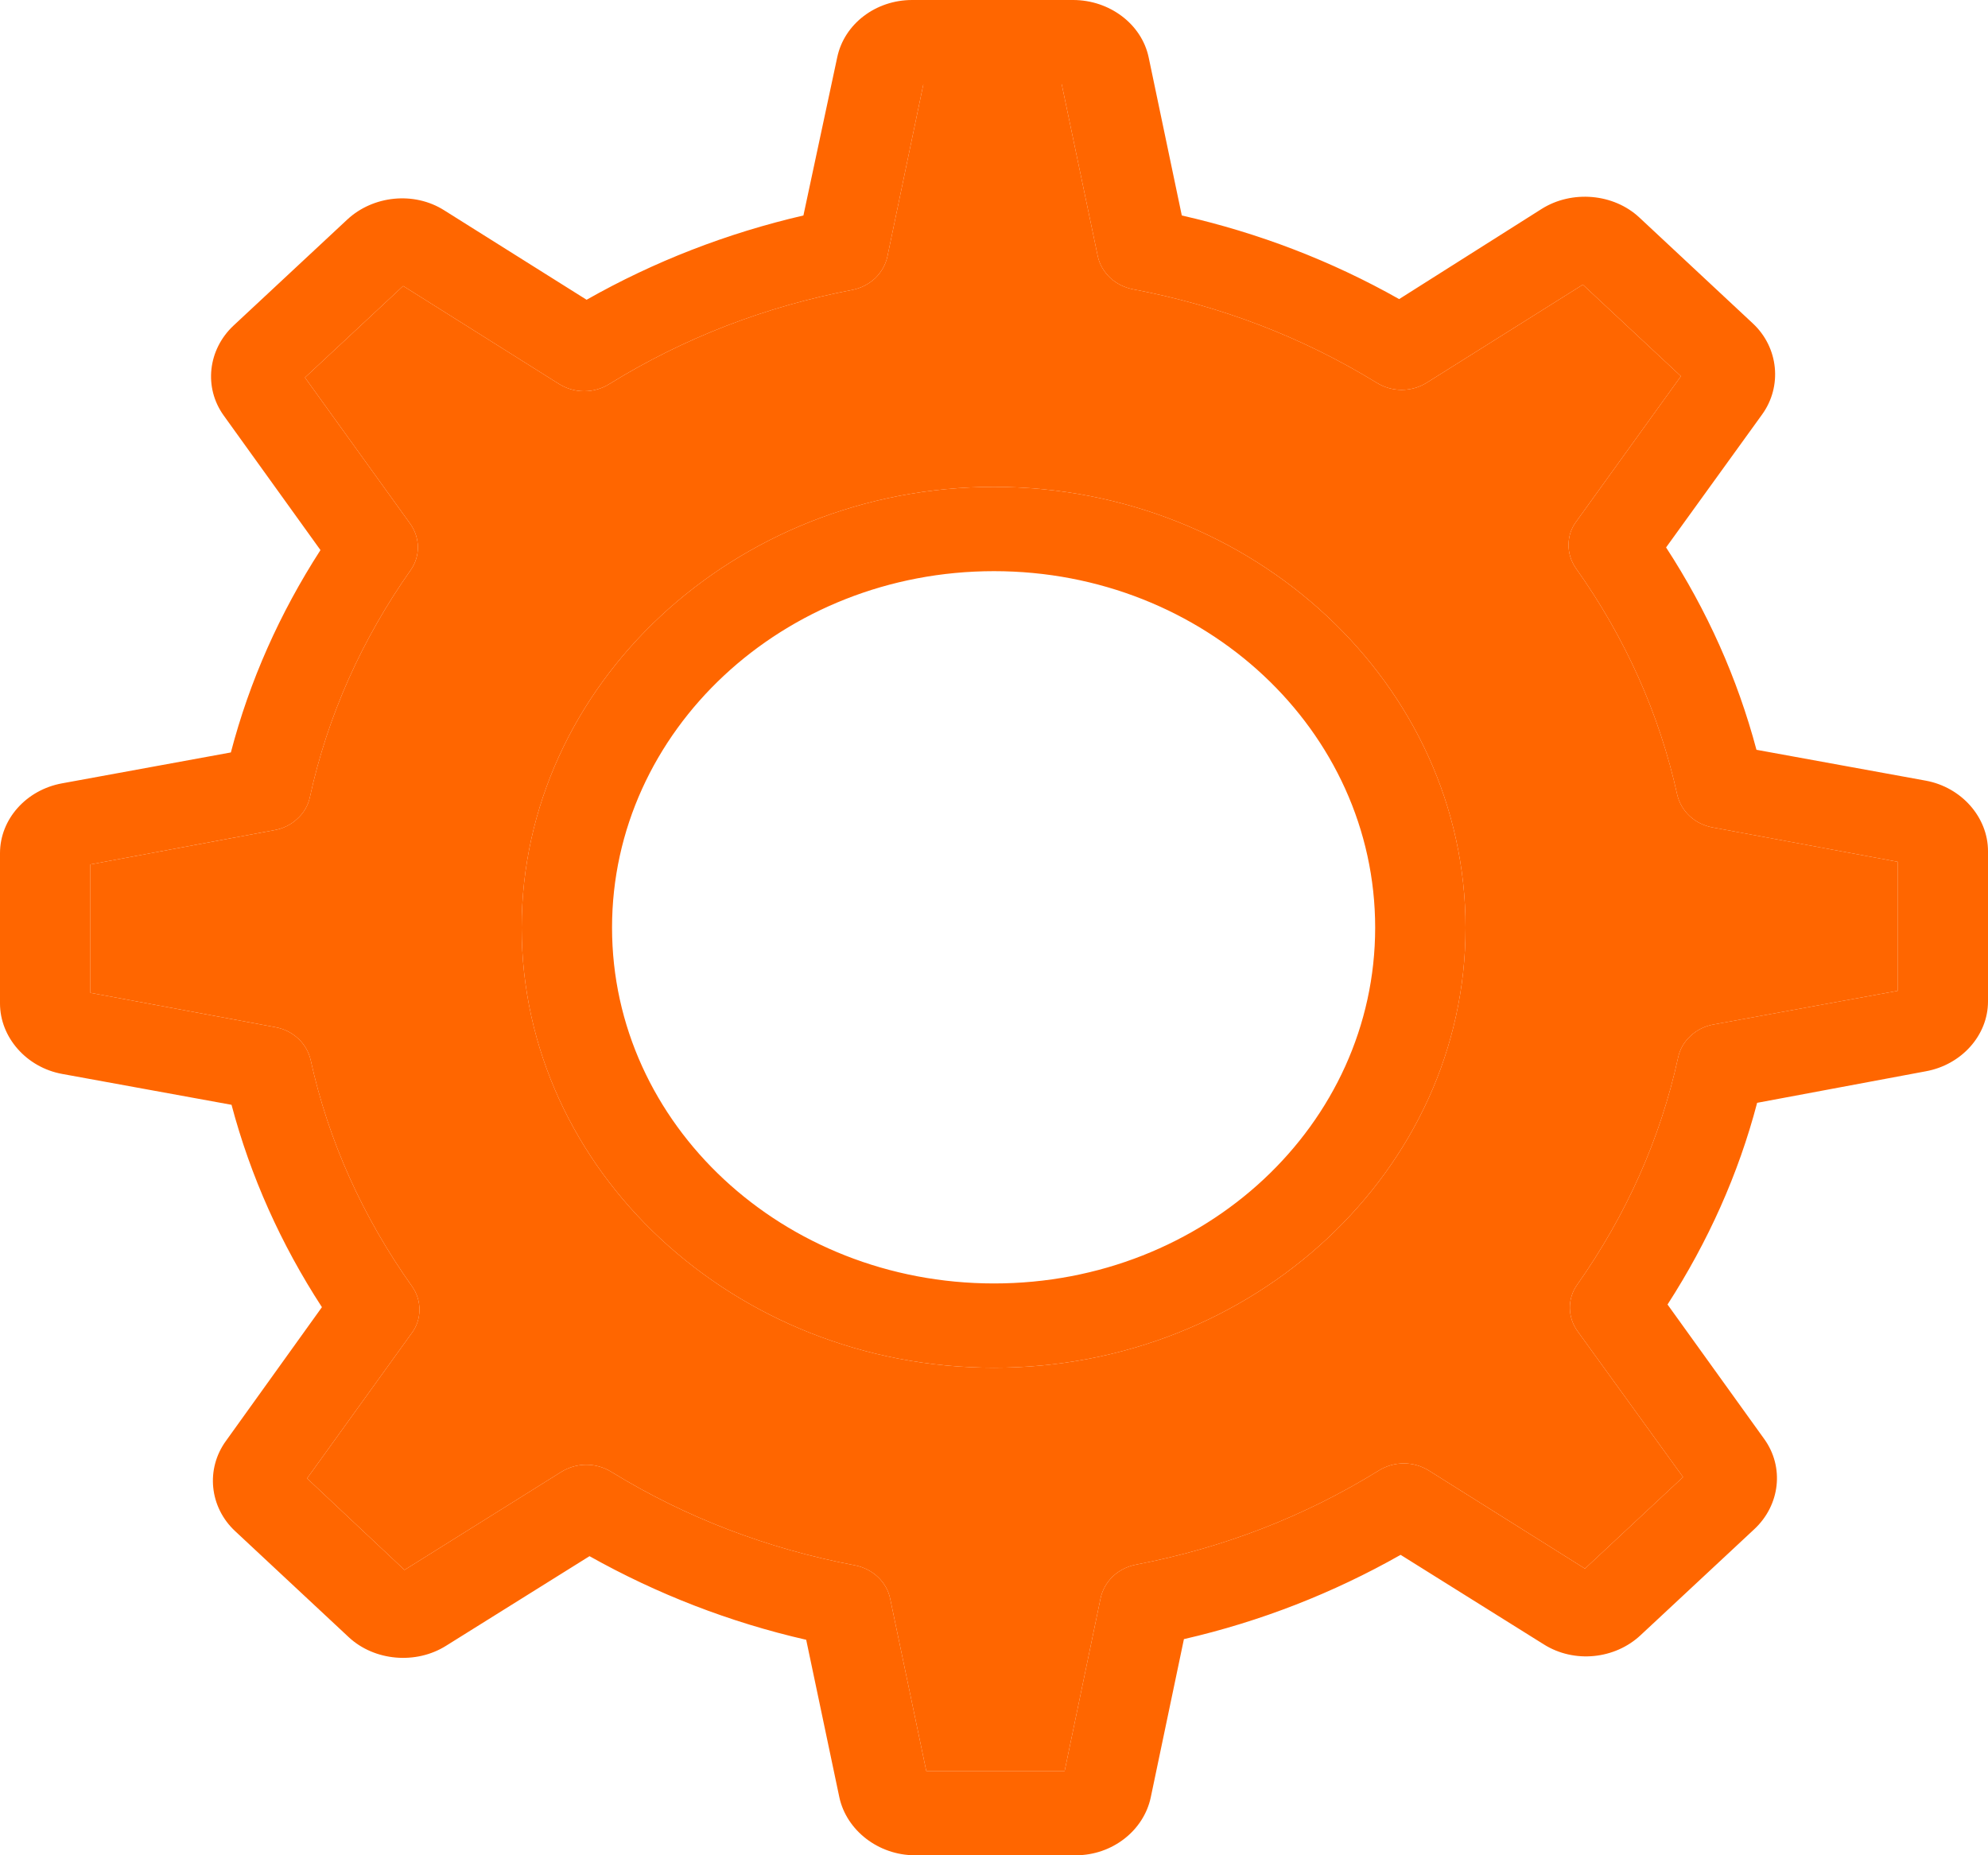                                 <svg width="15" height="14" viewBox="0 0 15 14" fill="none"
                                    xmlns="http://www.w3.org/2000/svg">
                                    <path
                                        d="M6.882 0C6.608 0 6.37 0.18 6.317 0.433L6.062 1.626C5.484 1.76 4.936 1.973 4.426 2.262L3.35 1.586C3.123 1.443 2.815 1.476 2.621 1.656L1.763 2.456C1.569 2.637 1.535 2.924 1.689 3.137L2.418 4.151C2.111 4.627 1.883 5.138 1.742 5.678L0.469 5.911C0.198 5.96 0 6.182 0 6.438V7.572C0 7.828 0.2 8.055 0.469 8.104L1.747 8.337C1.89 8.876 2.12 9.389 2.429 9.864L1.705 10.873C1.551 11.085 1.58 11.373 1.774 11.554L2.631 12.354C2.825 12.535 3.139 12.562 3.366 12.419L4.448 11.743C4.958 12.029 5.506 12.242 6.083 12.374L6.333 13.562C6.387 13.813 6.629 14 6.903 14H8.118C8.392 14 8.63 13.814 8.683 13.562L8.933 12.369C9.511 12.236 10.058 12.022 10.568 11.733L11.649 12.409C11.878 12.553 12.185 12.521 12.379 12.339L13.237 11.539C13.431 11.358 13.465 11.071 13.311 10.858L12.582 9.844C12.888 9.369 13.117 8.86 13.258 8.322L14.531 8.084C14.8 8.035 15 7.813 15 7.557V6.423C15 6.168 14.801 5.941 14.531 5.891L13.253 5.658C13.109 5.118 12.881 4.607 12.571 4.131L13.296 3.127C13.449 2.915 13.42 2.622 13.226 2.441L12.369 1.641C12.175 1.46 11.861 1.433 11.633 1.576L10.557 2.257C10.045 1.968 9.498 1.758 8.917 1.626L8.667 0.433C8.614 0.181 8.371 0 8.097 0H6.882ZM6.967 0.636H8.011L8.283 1.934C8.296 1.995 8.329 2.051 8.376 2.096C8.423 2.14 8.484 2.17 8.549 2.183C9.208 2.307 9.825 2.543 10.387 2.888C10.443 2.923 10.509 2.942 10.576 2.942C10.643 2.942 10.709 2.923 10.765 2.888L11.943 2.148L12.683 2.839L11.895 3.933C11.856 3.984 11.836 4.045 11.835 4.108C11.834 4.171 11.853 4.233 11.889 4.286C12.262 4.81 12.521 5.387 12.656 6.001C12.671 6.061 12.703 6.116 12.751 6.16C12.798 6.203 12.858 6.232 12.923 6.244L14.318 6.503V7.477L12.928 7.731C12.862 7.743 12.802 7.773 12.755 7.818C12.707 7.862 12.675 7.918 12.662 7.979C12.528 8.594 12.27 9.17 11.9 9.695C11.863 9.747 11.844 9.809 11.845 9.872C11.846 9.935 11.867 9.996 11.905 10.048L12.699 11.146L11.959 11.837L10.781 11.097C10.725 11.062 10.659 11.043 10.592 11.043C10.525 11.043 10.459 11.062 10.403 11.097C9.842 11.444 9.229 11.681 8.571 11.807C8.504 11.82 8.444 11.851 8.396 11.896C8.349 11.942 8.317 11.999 8.304 12.061L8.033 13.364H6.989L6.717 12.066C6.705 12.004 6.673 11.947 6.625 11.901C6.578 11.856 6.517 11.825 6.451 11.812C5.792 11.688 5.175 11.452 4.613 11.107C4.557 11.072 4.491 11.053 4.424 11.053C4.357 11.053 4.291 11.072 4.235 11.107L3.052 11.847L2.317 11.156L3.105 10.062C3.144 10.011 3.164 9.95 3.165 9.887C3.166 9.824 3.147 9.762 3.111 9.71C2.738 9.185 2.479 8.613 2.344 7.999C2.33 7.938 2.298 7.882 2.251 7.838C2.203 7.793 2.143 7.763 2.077 7.751L0.682 7.492V6.523L2.072 6.264C2.138 6.252 2.198 6.222 2.245 6.177C2.293 6.133 2.325 6.077 2.338 6.016C2.472 5.401 2.73 4.825 3.1 4.3C3.136 4.248 3.154 4.187 3.153 4.126C3.152 4.064 3.132 4.004 3.095 3.952L2.301 2.849L3.042 2.158L4.219 2.898C4.275 2.933 4.341 2.952 4.408 2.952C4.475 2.952 4.541 2.933 4.597 2.898C5.158 2.551 5.771 2.314 6.429 2.188C6.496 2.175 6.556 2.144 6.604 2.099C6.651 2.053 6.683 1.996 6.696 1.934L6.967 0.636ZM7.5 3.674C5.54 3.674 3.936 5.17 3.936 7C3.936 8.83 5.54 10.321 7.5 10.321C9.46 10.321 11.058 8.83 11.058 7C11.058 5.17 9.46 3.674 7.5 3.674ZM7.5 4.31C9.091 4.31 10.376 5.515 10.376 7C10.376 8.485 9.091 9.685 7.5 9.685C5.909 9.685 4.618 8.485 4.618 7C4.618 5.515 5.909 4.31 7.5 4.31Z"
                                        fill="#FF6600" />
                                    <path fill-rule="evenodd" clip-rule="evenodd"
                                        d="M6.967 0.636H8.011L8.283 1.934C8.296 1.995 8.329 2.051 8.376 2.096C8.423 2.14 8.484 2.17 8.549 2.183C9.208 2.307 9.825 2.543 10.387 2.888C10.443 2.923 10.509 2.942 10.576 2.942C10.643 2.942 10.709 2.923 10.765 2.888L11.943 2.148L12.683 2.839L11.895 3.933C11.856 3.984 11.836 4.045 11.835 4.108C11.834 4.171 11.853 4.233 11.889 4.286C12.262 4.81 12.521 5.387 12.656 6.001C12.671 6.061 12.703 6.116 12.751 6.16C12.798 6.203 12.858 6.232 12.923 6.244L14.318 6.503V7.477L12.928 7.731C12.862 7.743 12.802 7.773 12.755 7.818C12.707 7.862 12.675 7.918 12.662 7.979C12.528 8.594 12.27 9.17 11.9 9.695C11.863 9.747 11.844 9.809 11.845 9.872C11.846 9.935 11.867 9.996 11.905 10.048L12.699 11.146L11.959 11.837L10.781 11.097C10.725 11.062 10.659 11.043 10.592 11.043C10.525 11.043 10.459 11.062 10.403 11.097C9.842 11.444 9.229 11.681 8.571 11.807C8.504 11.82 8.444 11.851 8.396 11.896C8.349 11.942 8.317 11.999 8.304 12.061L8.033 13.364H6.989L6.717 12.066C6.705 12.004 6.673 11.947 6.625 11.901C6.578 11.856 6.517 11.825 6.451 11.812C5.792 11.688 5.175 11.452 4.613 11.107C4.557 11.072 4.491 11.053 4.424 11.053C4.357 11.053 4.291 11.072 4.235 11.107L3.052 11.847L2.317 11.156L3.105 10.062C3.144 10.011 3.164 9.95 3.165 9.887C3.166 9.824 3.147 9.762 3.111 9.71C2.738 9.185 2.479 8.613 2.344 7.999C2.33 7.938 2.298 7.882 2.251 7.838C2.203 7.793 2.143 7.763 2.077 7.751L0.682 7.492V6.523L2.072 6.264C2.138 6.252 2.198 6.222 2.245 6.177C2.293 6.133 2.325 6.077 2.338 6.016C2.472 5.401 2.73 4.825 3.1 4.3C3.136 4.248 3.154 4.187 3.153 4.126C3.152 4.064 3.132 4.004 3.095 3.952L2.301 2.849L3.042 2.158L4.219 2.898C4.275 2.933 4.341 2.952 4.408 2.952C4.475 2.952 4.541 2.933 4.597 2.898C5.158 2.551 5.771 2.314 6.429 2.188C6.496 2.175 6.556 2.144 6.604 2.099C6.651 2.053 6.683 1.996 6.696 1.934L6.967 0.636ZM3.936 7C3.936 5.17 5.54 3.674 7.5 3.674C9.46 3.674 11.058 5.17 11.058 7C11.058 8.83 9.46 10.321 7.5 10.321C5.54 10.321 3.936 8.83 3.936 7Z"
                                        fill="#FF6600" />
                                </svg>
